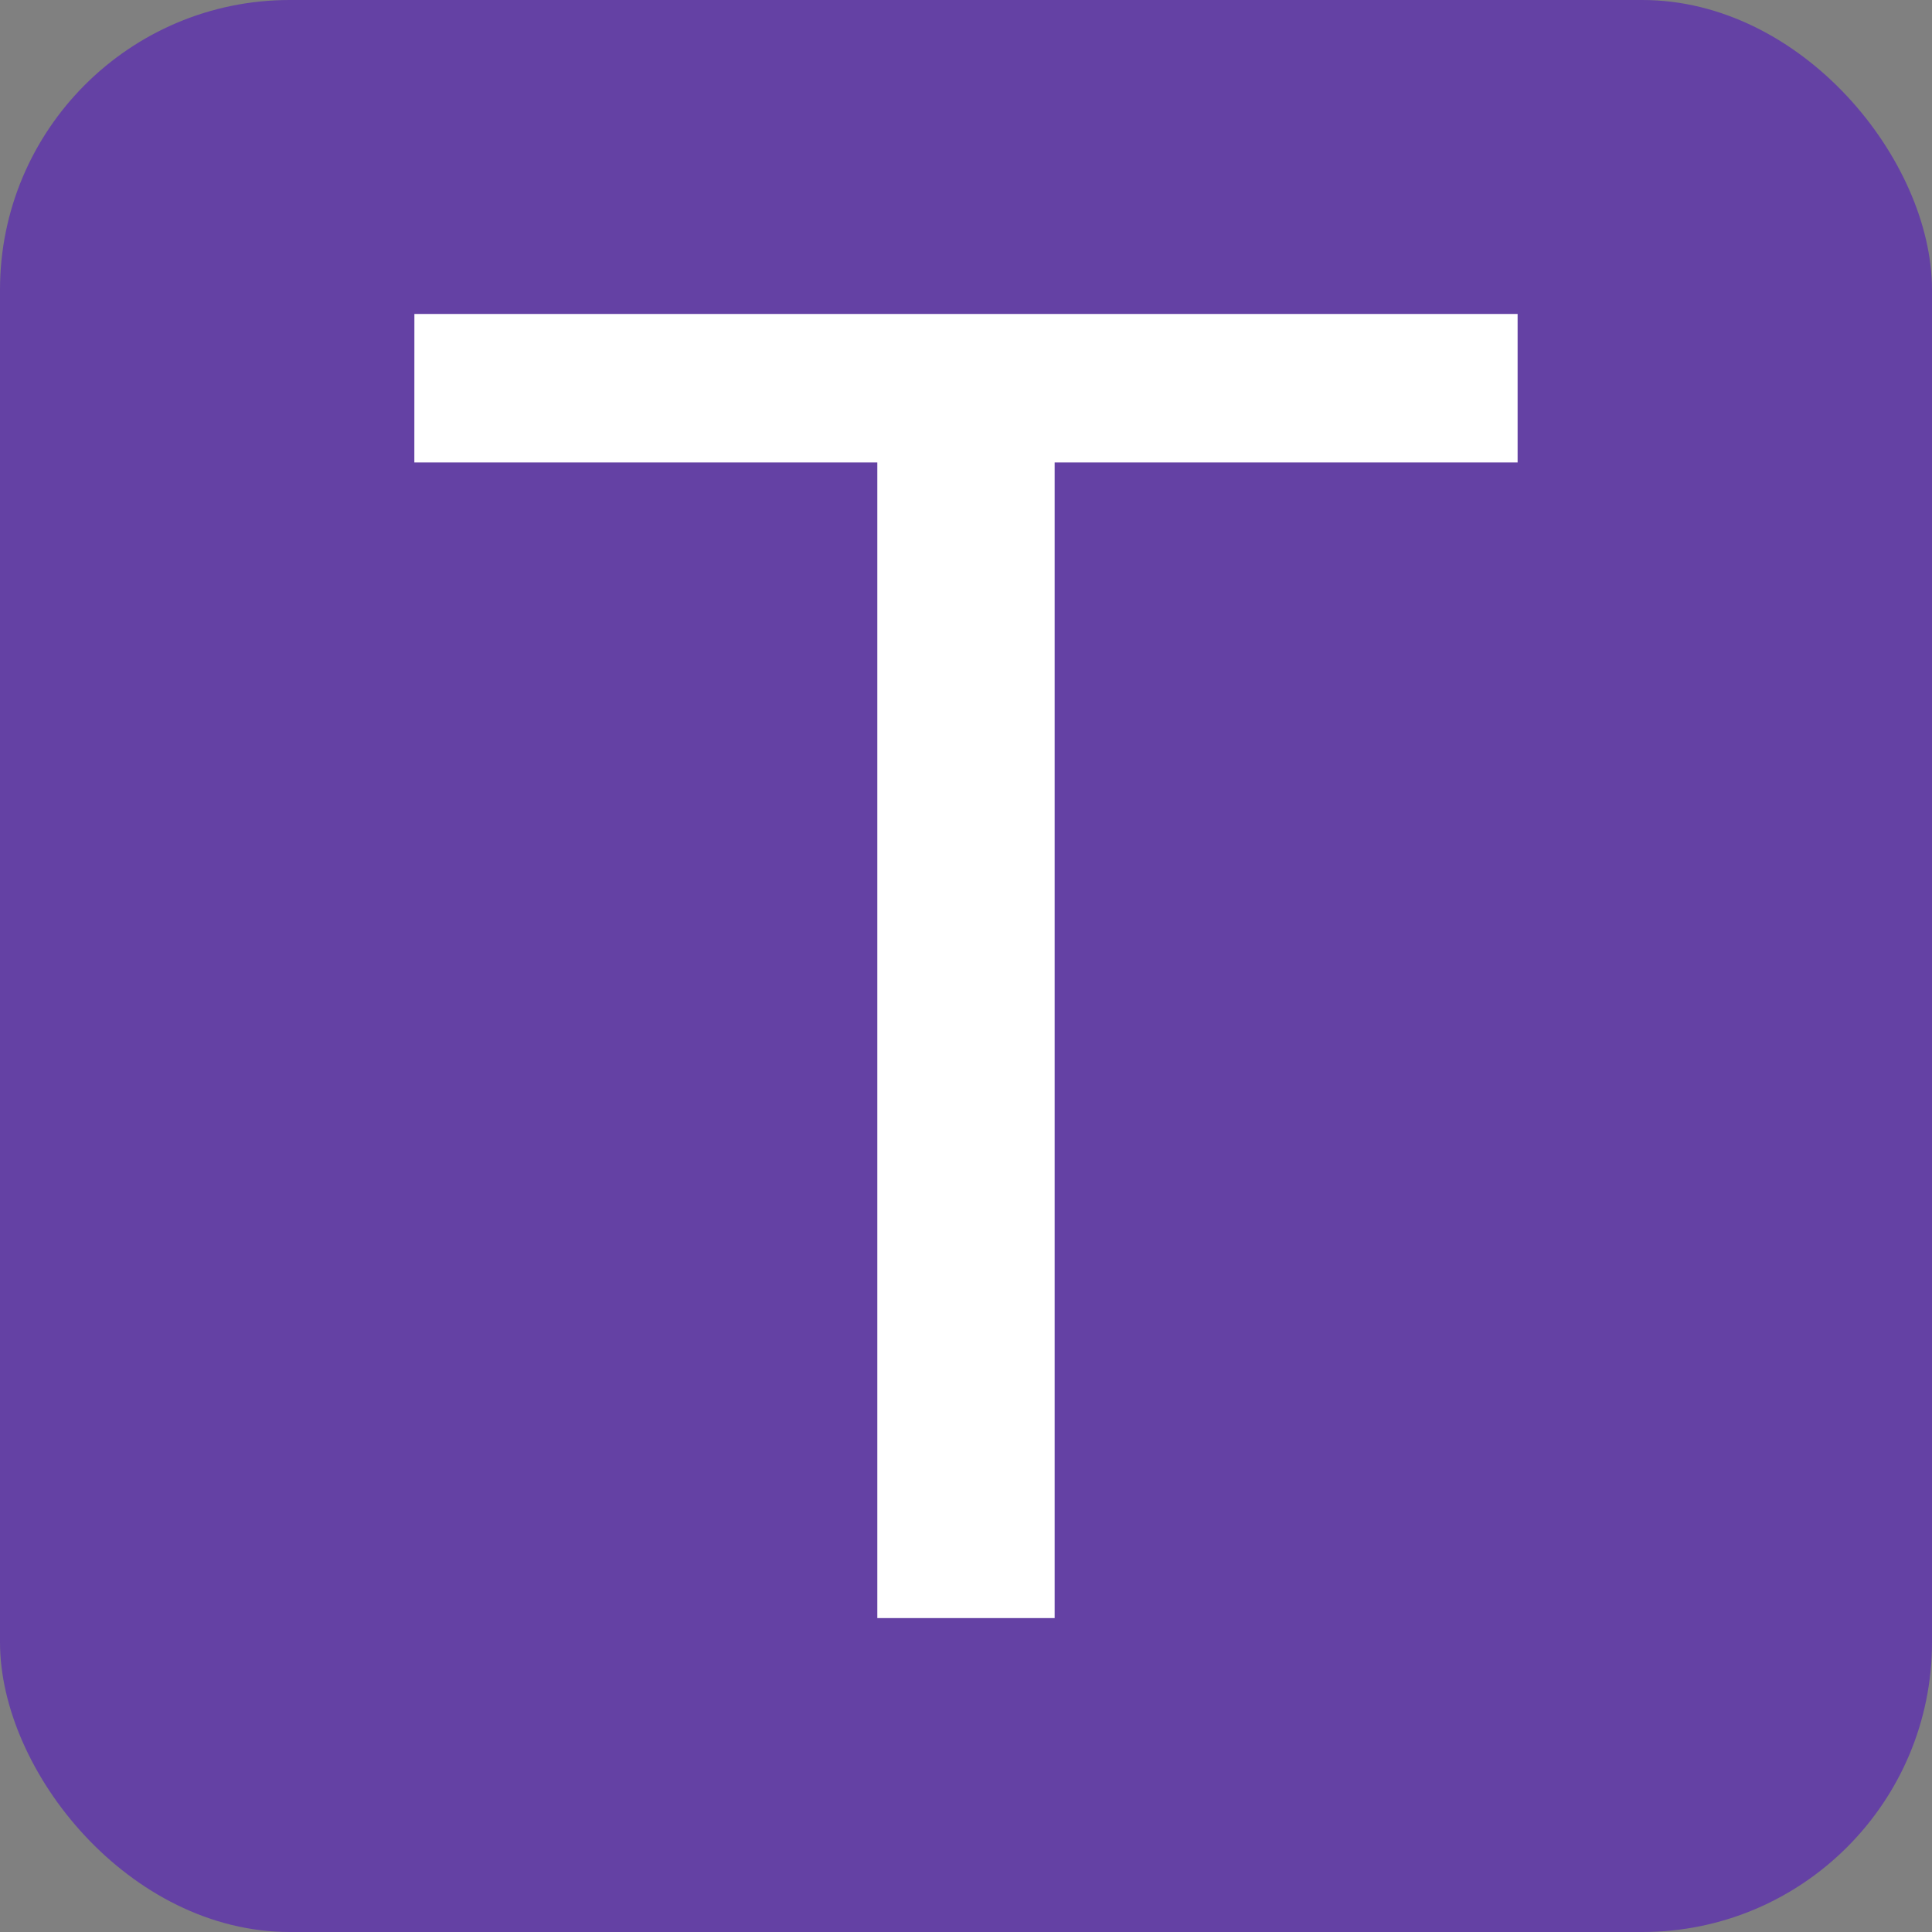 <svg version="1.1" viewBox="0 0 512 512" xmlns="http://www.w3.org/2000/svg">
    <rect x="0" y="0" width="512" height="512" fill="#808080" stroke="none"/>
    <rect width="512" height="512" rx="15%" fill="#6441a4"/>
    <g transform="matrix(11.852,0,0,11.852,-882.088,-1399.337)" fill="#fff" style="shape-inside:url(#rect839);white-space:pre" aria-label="T">
        <path d="m83.691 125.088h24.668v3.32h-10.352v25.84h-3.965v-25.84h-10.352z" fill="#fff"/>
    </g>
</svg>
